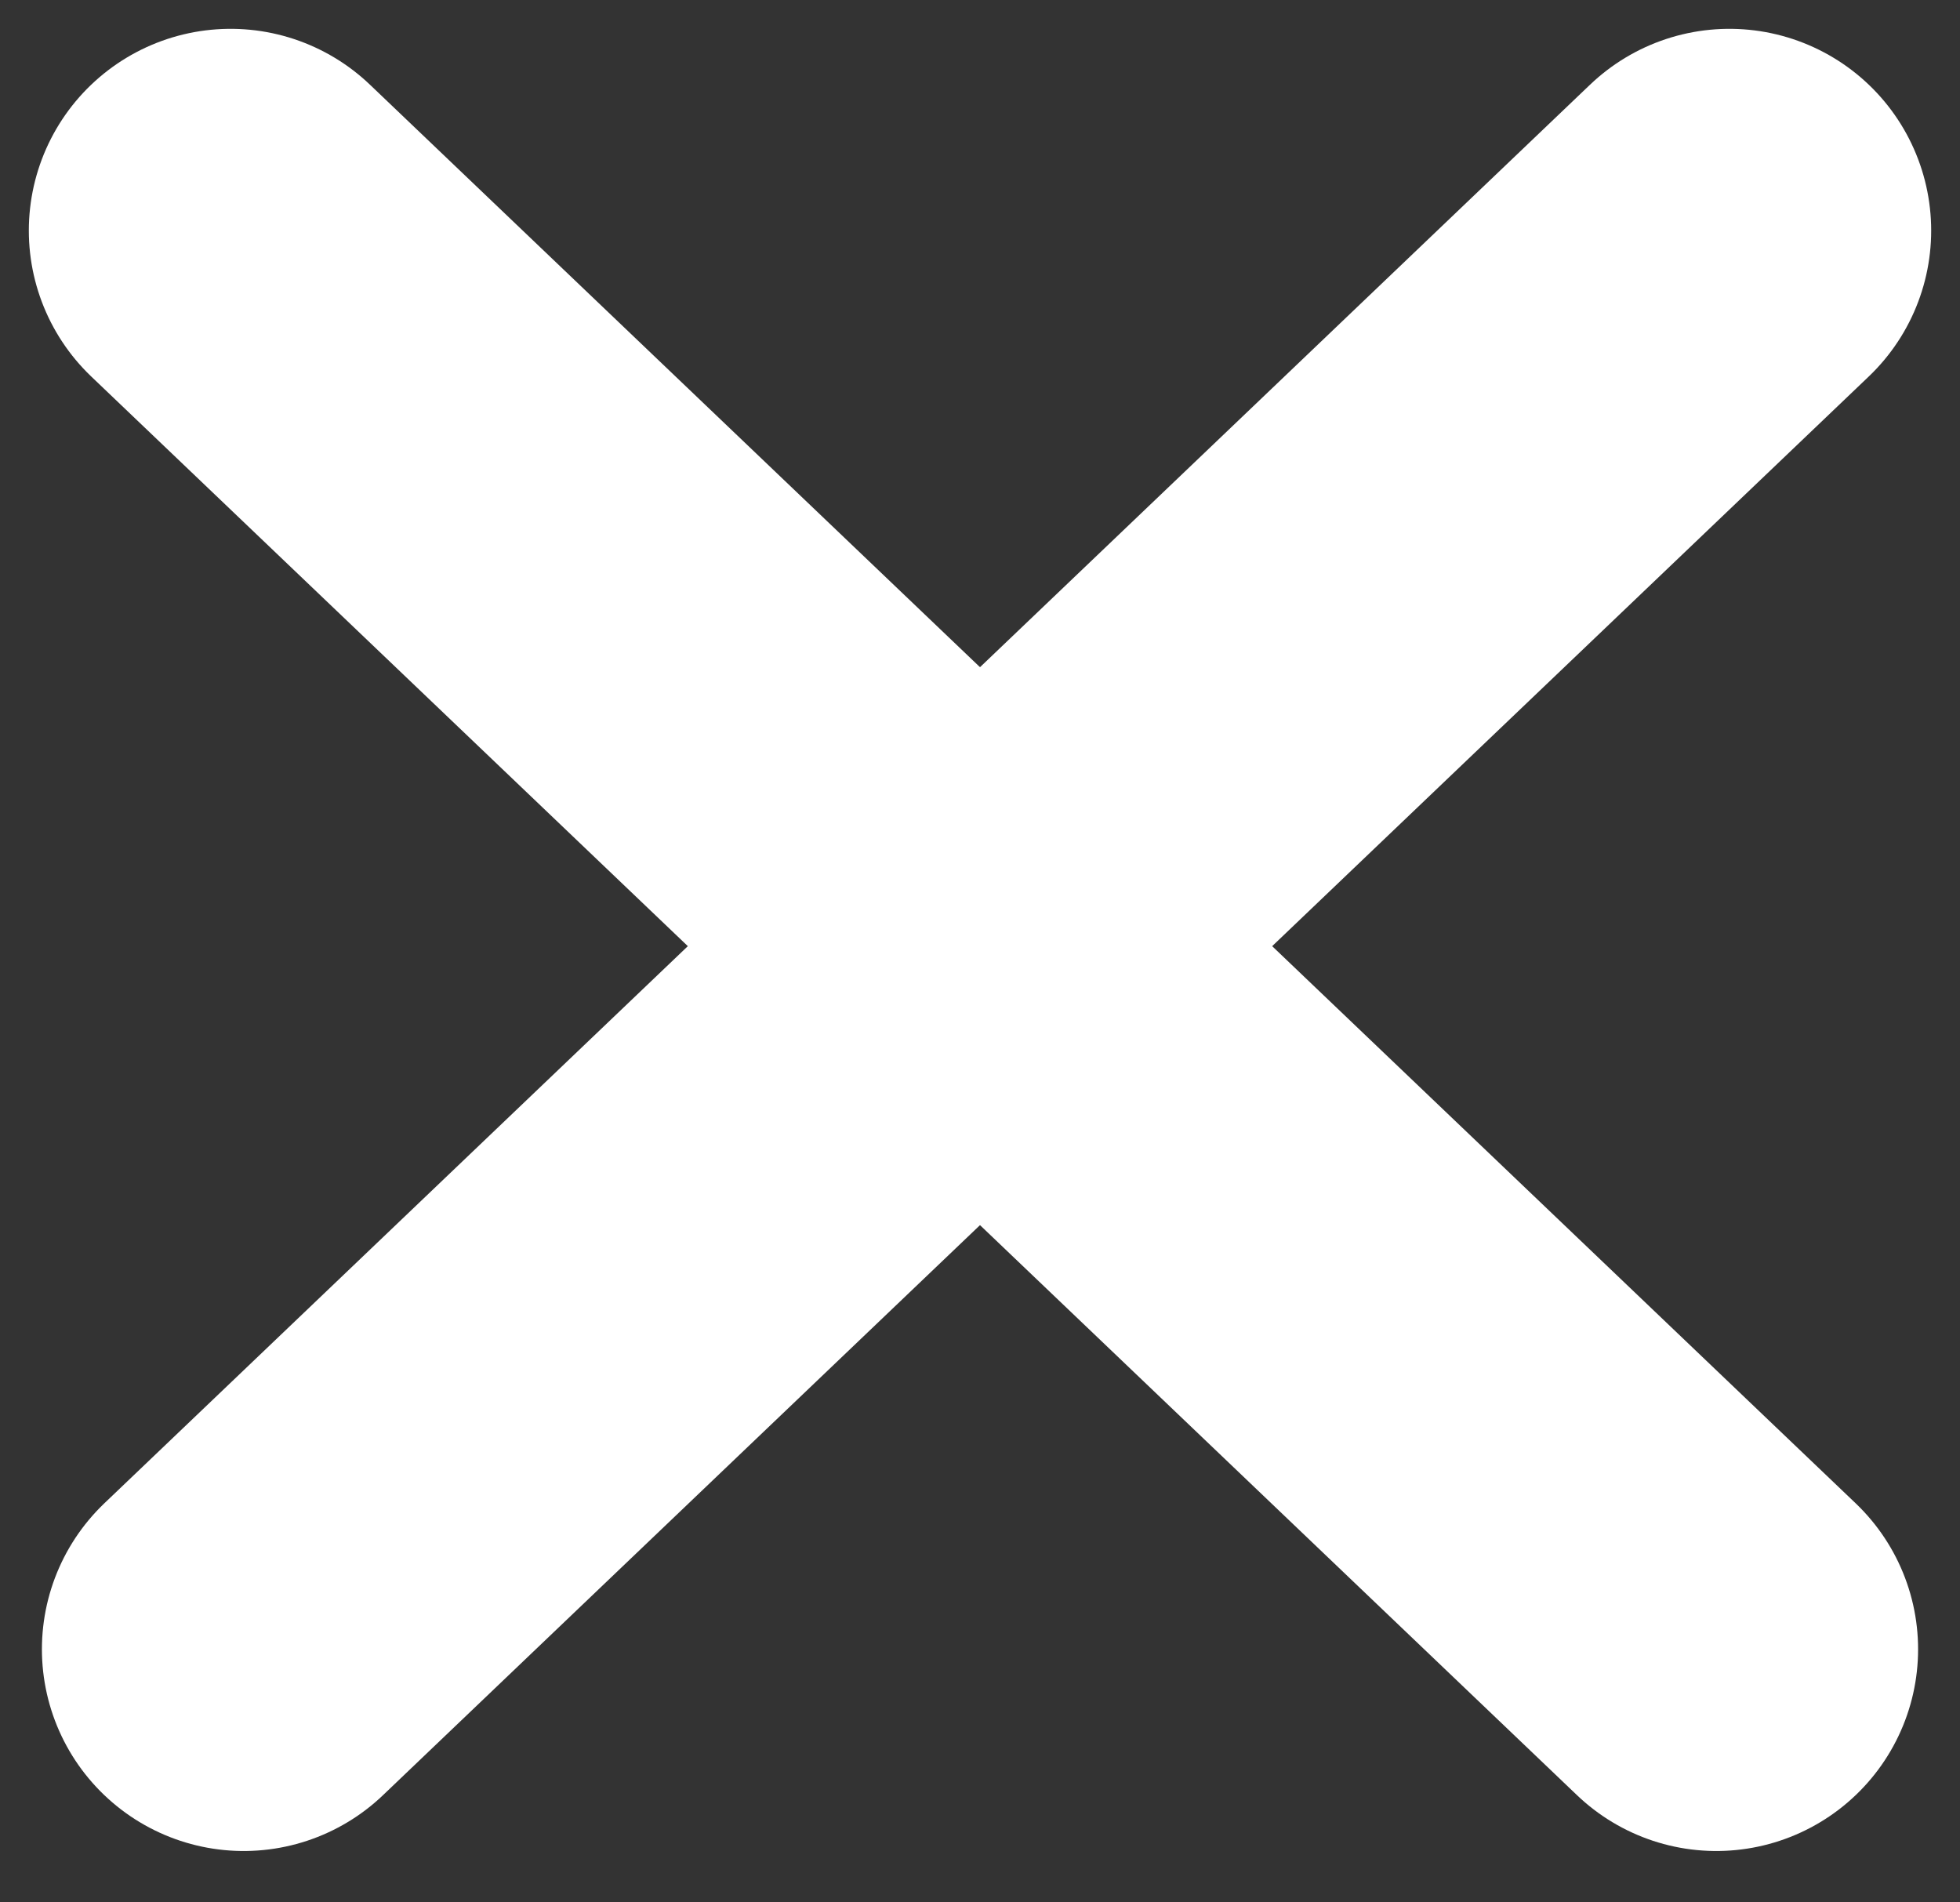 <?xml version="1.0" encoding="UTF-8"?>
<svg width="34px" height="33px" viewBox="0 0 34 33" version="1.1" xmlns="http://www.w3.org/2000/svg" xmlns:xlink="http://www.w3.org/1999/xlink">
    <rect x="0" y="0" width="34" height="33" fill="#333333" stroke="none"/>
    <!-- Generator: sketchtool 52 (66869) - http://www.bohemiancoding.com/sketch -->
    <title>517EC649-9D8E-4330-A9F6-FB3443F71E24</title>
    <desc>Created with sketchtool.</desc>
    <g id="Page-1" stroke="none" stroke-width="1" fill="none" fill-rule="evenodd" stroke-linecap="round">
        <g id="popap" transform="translate(-1466, -84)" stroke="#FFFFFF" stroke-width="7">
            <g id="close_ic" transform="translate(1466, 84)">
                <path d="M4,4 C4,4 12.591,12.203 29.773,28.609" id="Path-15-Copy" transform="translate(17, 16.5) scale(-1, 1) translate(-17, -16.5) "></path>
                <path d="M4,4 C4,4 12.591,12.203 29.773,28.609" id="Path-15-Copy-2"></path>
            </g>
        </g>
    </g>
</svg>